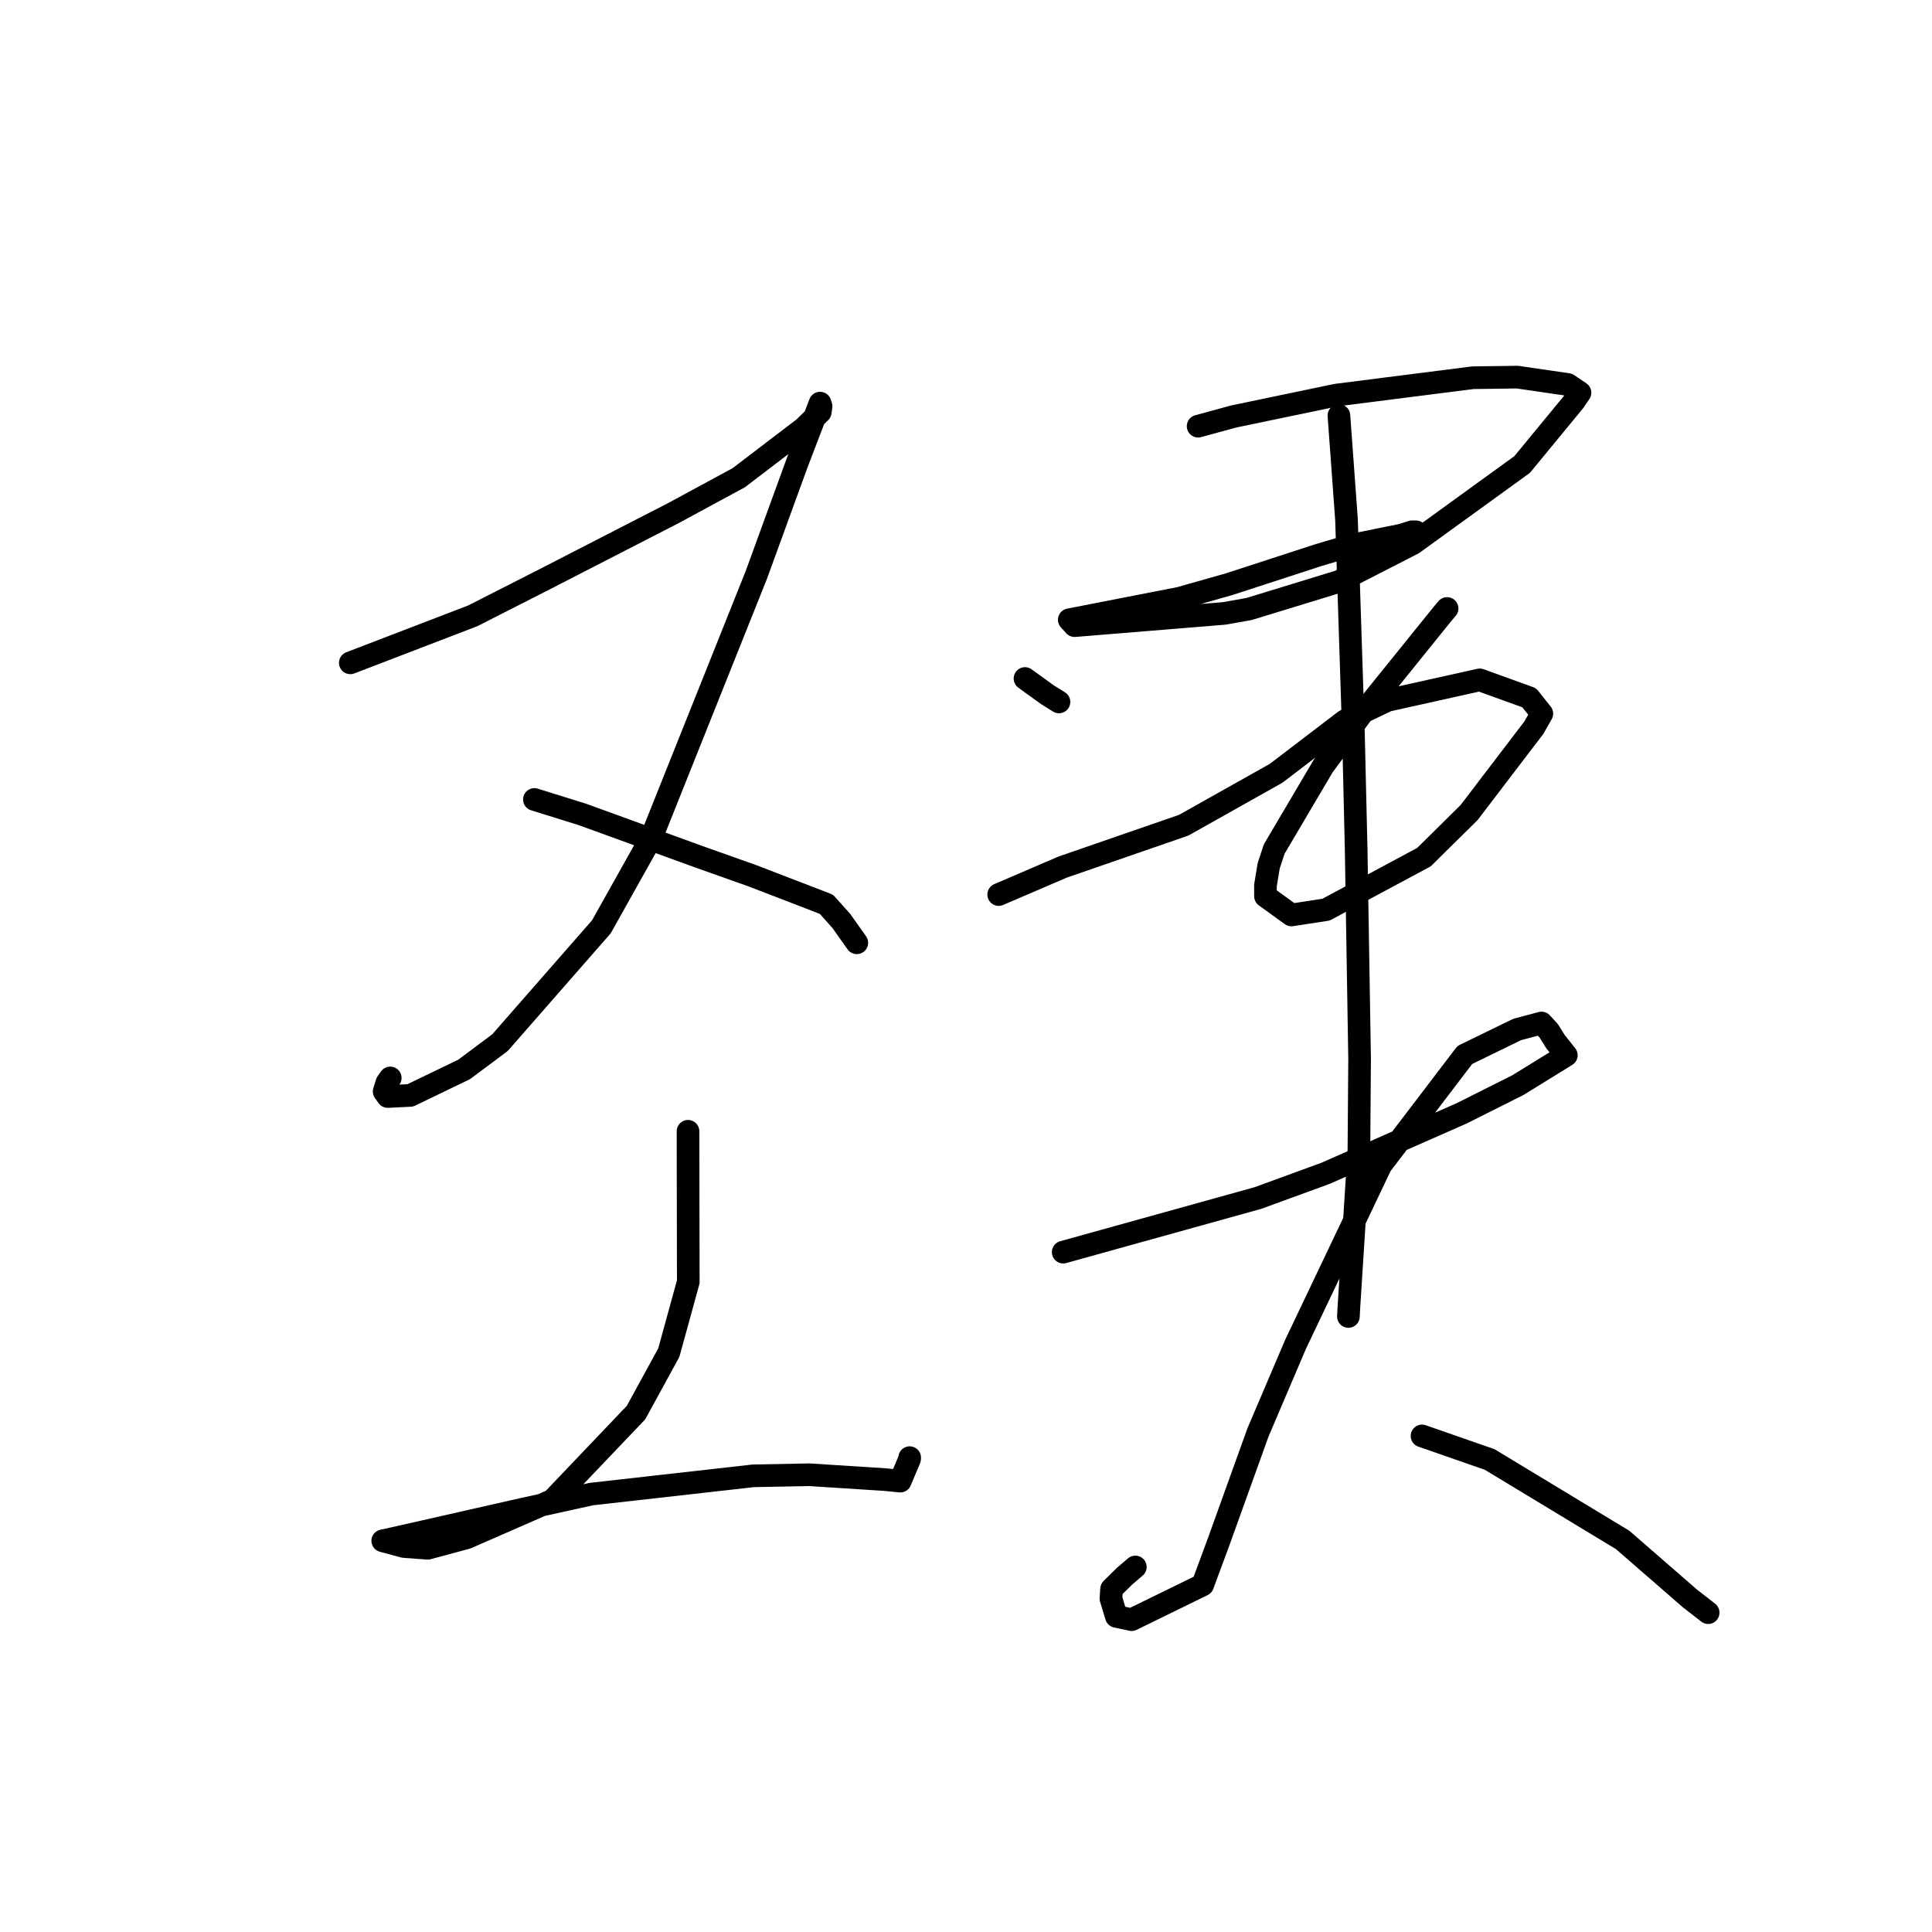 <?xml version="1.0" standalone="no"?>
    <svg width="256" height="256" xmlns="http://www.w3.org/2000/svg" version="1.1">
    <polyline stroke="black" stroke-width="3" stroke-linecap="round" fill="transparent" stroke-linejoin="round" points="46.417 87.831 62.644 81.599 71.829 76.929 89.259 67.972 97.893 63.297 106.53 56.706 108.688 54.601 108.796 53.835 108.679 53.47 108.662 53.414 105.62 61.345 100.209 76.203 86.302 110.998 79.688 122.804 66.25 138.158 61.498 141.706 54.359 145.148 51.378 145.294 50.902 144.632 51.262 143.464 51.711 142.833 " />
        <polyline stroke="black" stroke-width="3" stroke-linecap="round" fill="transparent" stroke-linejoin="round" points="70.809 105.932 77.17 107.916 92.628 113.535 99.723 116.053 109.501 119.821 111.473 122.019 113.349 124.669 113.531 124.926 " />
        <polyline stroke="black" stroke-width="3" stroke-linecap="round" fill="transparent" stroke-linejoin="round" points="91.165 149.9 91.201 169.844 88.622 179.228 84.278 187.173 73.206 198.79 61.831 203.765 56.675 205.154 53.545 204.926 50.811 204.193 50.72 204.166 50.716 204.165 52.567 203.759 69.315 199.964 78.356 197.974 99.801 195.555 107.226 195.411 117.301 196.057 119.29 196.256 120.516 193.348 120.539 193.146 " />
        <polyline stroke="black" stroke-width="3" stroke-linecap="round" fill="transparent" stroke-linejoin="round" points="135.816 89.906 138.83 92.085 139.892 92.741 140.32 93.011 " />
        <polyline stroke="black" stroke-width="3" stroke-linecap="round" fill="transparent" stroke-linejoin="round" points="158.757 56.473 163.467 55.188 177.083 52.35 195.17 50.05 201.057 49.971 207.76 50.949 209.203 51.93 209.358 52.035 208.582 53.178 201.697 61.543 187.228 72.024 177.418 77.048 165.493 80.701 162.2 81.281 142.39 82.901 141.755 82.198 141.686 82.121 141.685 82.12 156.321 79.264 162.886 77.402 174.771 73.535 179.266 72.205 186.239 70.798 187.633 70.471 187.118 70.461 185.124 71.087 181.771 73.249 180.61 73.998 " />
        <polyline stroke="black" stroke-width="3" stroke-linecap="round" fill="transparent" stroke-linejoin="round" points="132.332 118.533 140.82 114.888 156.843 109.346 169.095 102.462 178.24 95.482 183.836 92.807 196.067 90.085 202.628 92.456 204.15 94.368 204.302 94.56 203.245 96.42 194.667 107.662 188.682 113.574 175.707 120.535 171.122 121.238 167.683 118.752 167.677 117.341 168.109 114.721 168.841 112.498 175.311 101.534 180.349 94.715 191.178 81.298 191.747 80.628 " />
        <polyline stroke="black" stroke-width="3" stroke-linecap="round" fill="transparent" stroke-linejoin="round" points="177.414 55.062 178.418 68.837 179.341 97.345 179.7 112.63 180.154 140.318 180.064 152.343 178.727 173.356 178.671 174.44 " />
        <polyline stroke="black" stroke-width="3" stroke-linecap="round" fill="transparent" stroke-linejoin="round" points="140.879 165.915 166.667 158.749 175.607 155.484 193.7 147.512 201.128 143.785 207.547 139.823 206.112 138.024 205.24 136.621 204.323 135.624 204.258 135.553 201.031 136.412 194.095 139.791 182.974 154.383 171.671 178.121 166.686 189.813 161.527 204.153 159.362 210.01 149.947 214.614 147.919 214.181 147.205 211.812 147.29 210.548 148.986 208.875 150.437 207.631 " />
        <polyline stroke="black" stroke-width="3" stroke-linecap="round" fill="transparent" stroke-linejoin="round" points="188.425 190.269 197.39 193.39 215.013 204.053 223.932 211.808 226.279 213.632 226.336 213.682 226.34 213.685 " />
        </svg>